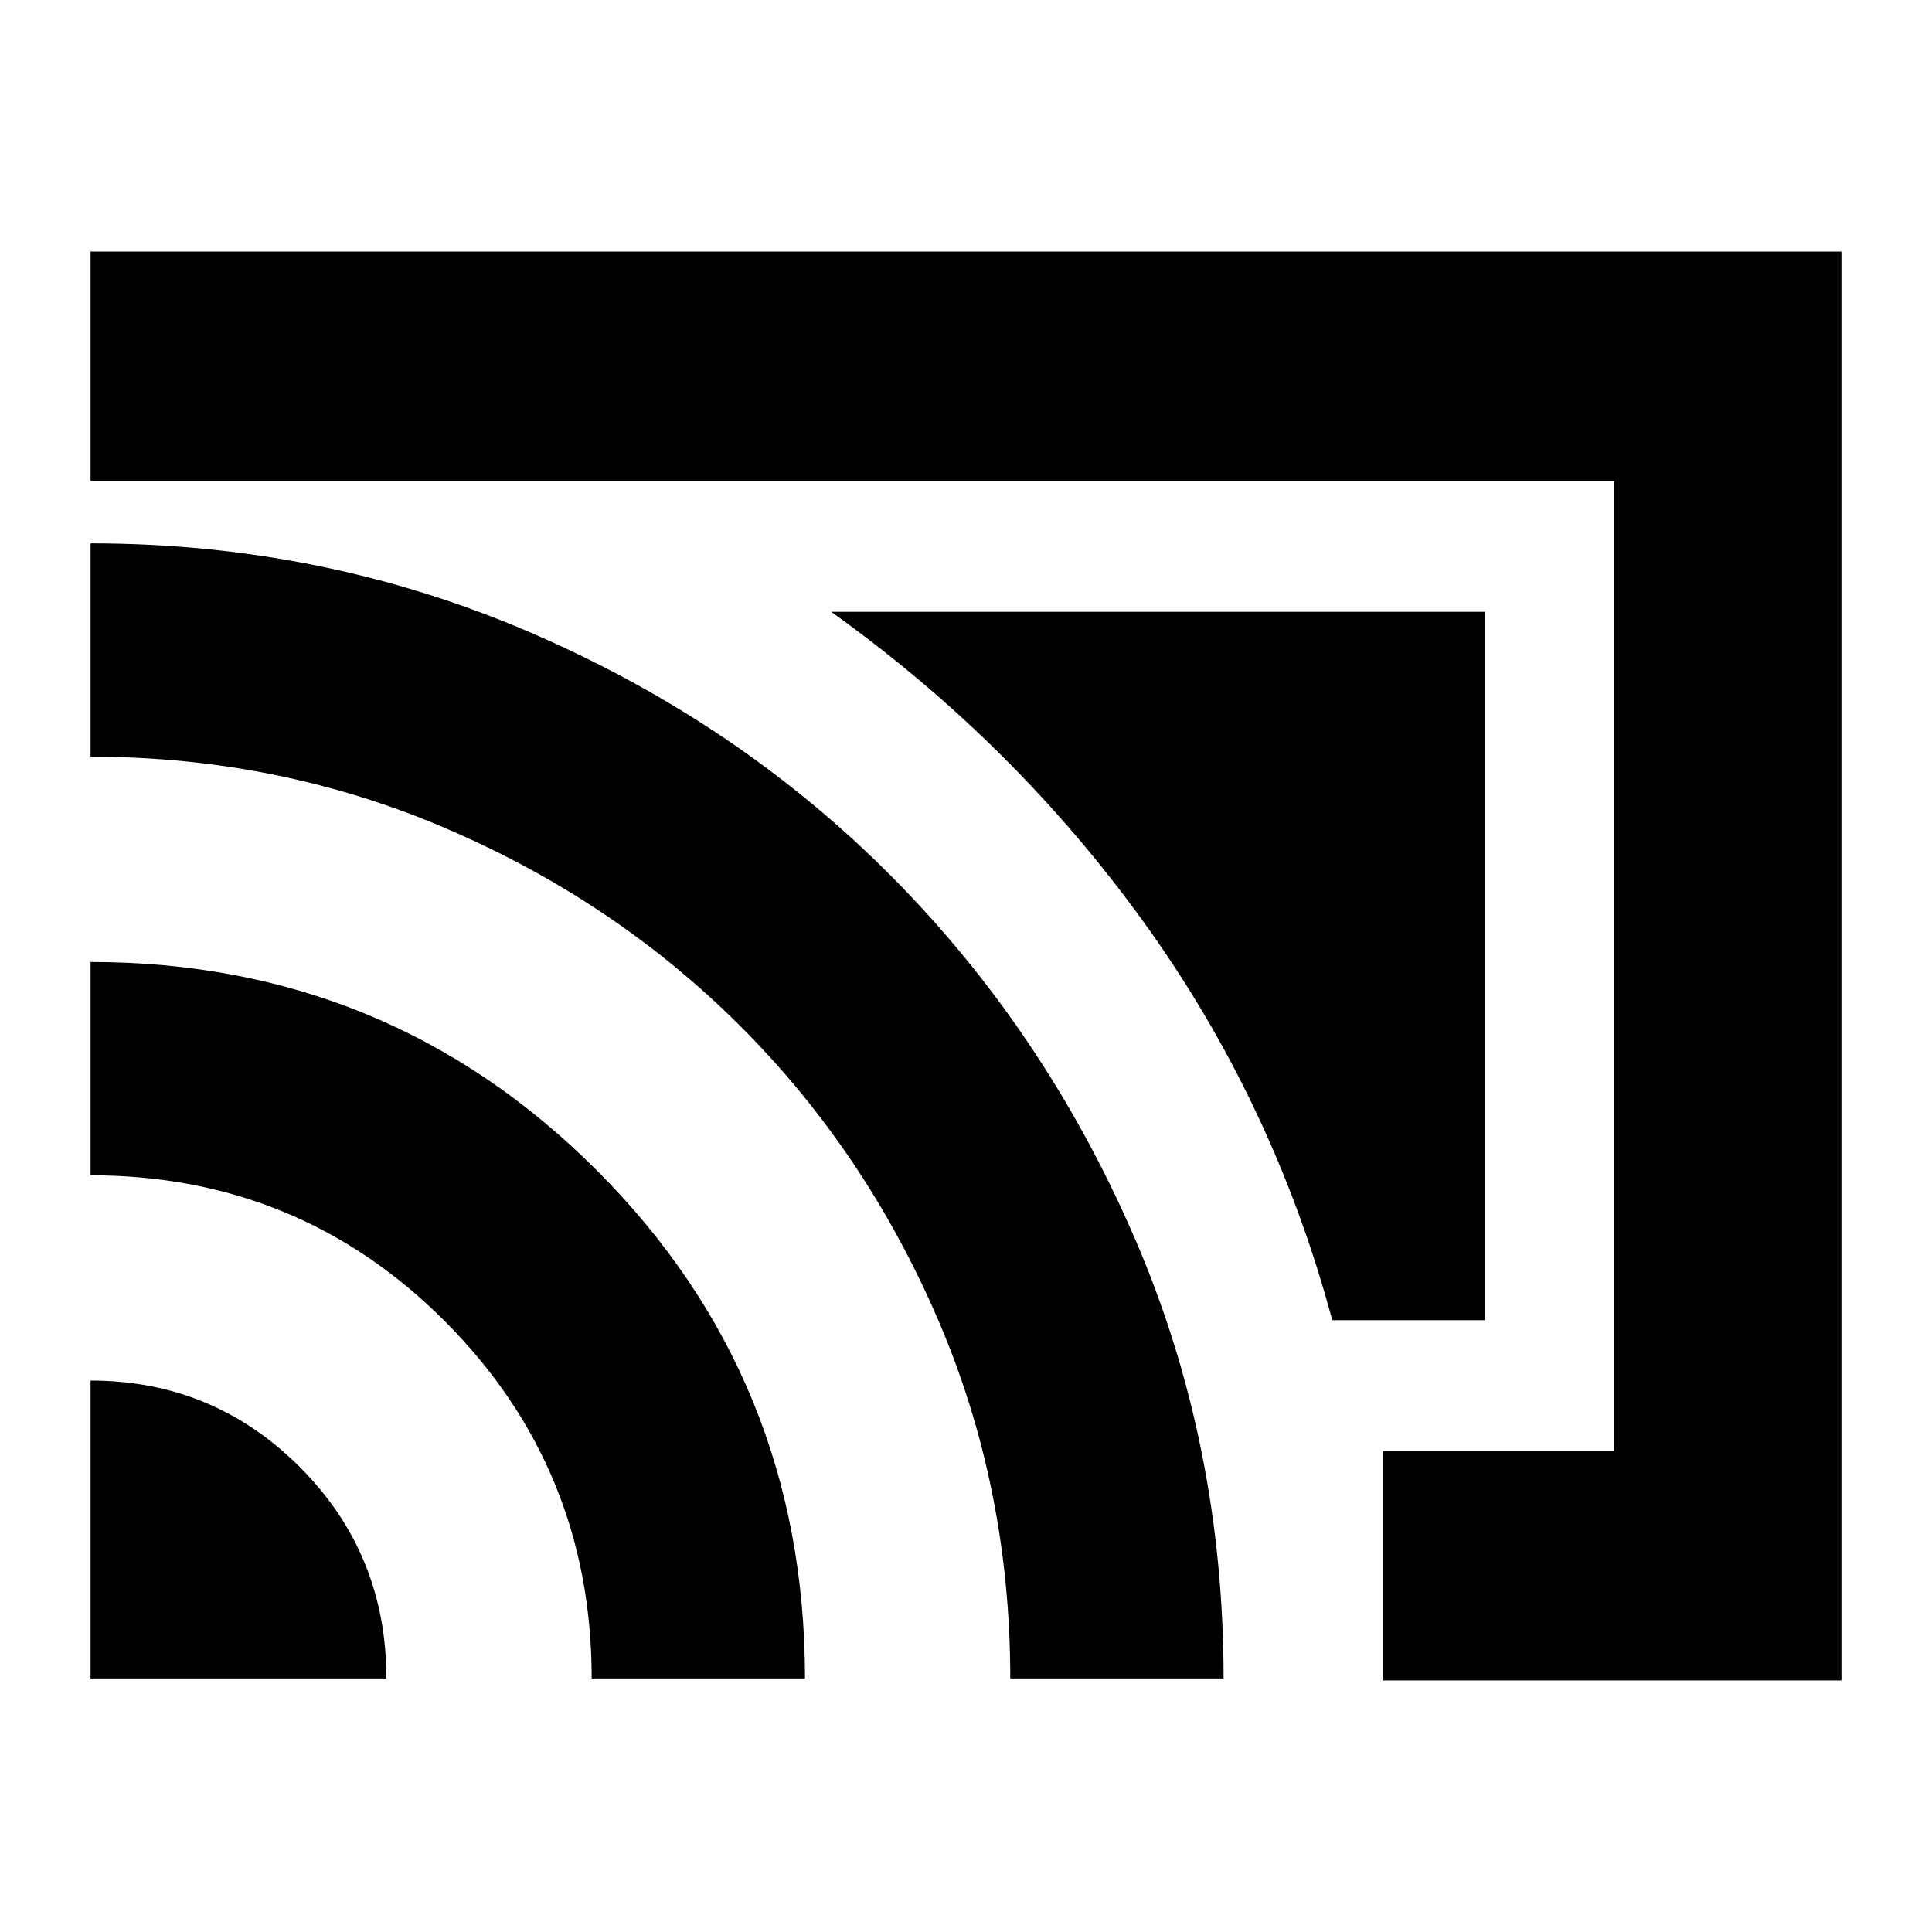 <svg xmlns="http://www.w3.org/2000/svg" height="24" width="24"><path d="M18.45 7.6h-8.125q2.275 1.625 3.888 3.862Q15.825 13.7 16.55 16.4h1.9ZM1.125 3.125h21.75v17.75h-5.7v-2.85h2.875V5.975H1.125Zm0 17.725H4.8q0-1.55-1.075-2.625t-2.6-1.075Zm6.225 0H10q0-3.725-2.588-6.313-2.587-2.587-6.287-2.587v2.65q2.6 0 4.413 1.825Q7.35 18.25 7.35 20.85ZM1.125 6.75V9.4q2.35 0 4.437.9 2.088.9 3.638 2.45 1.55 1.55 2.45 3.637.9 2.088.9 4.463h2.65q0-2.925-1.112-5.487-1.113-2.563-3.013-4.476-1.9-1.912-4.475-3.025Q4.025 6.75 1.125 6.75Zm9.45 6.675Z"/></svg>